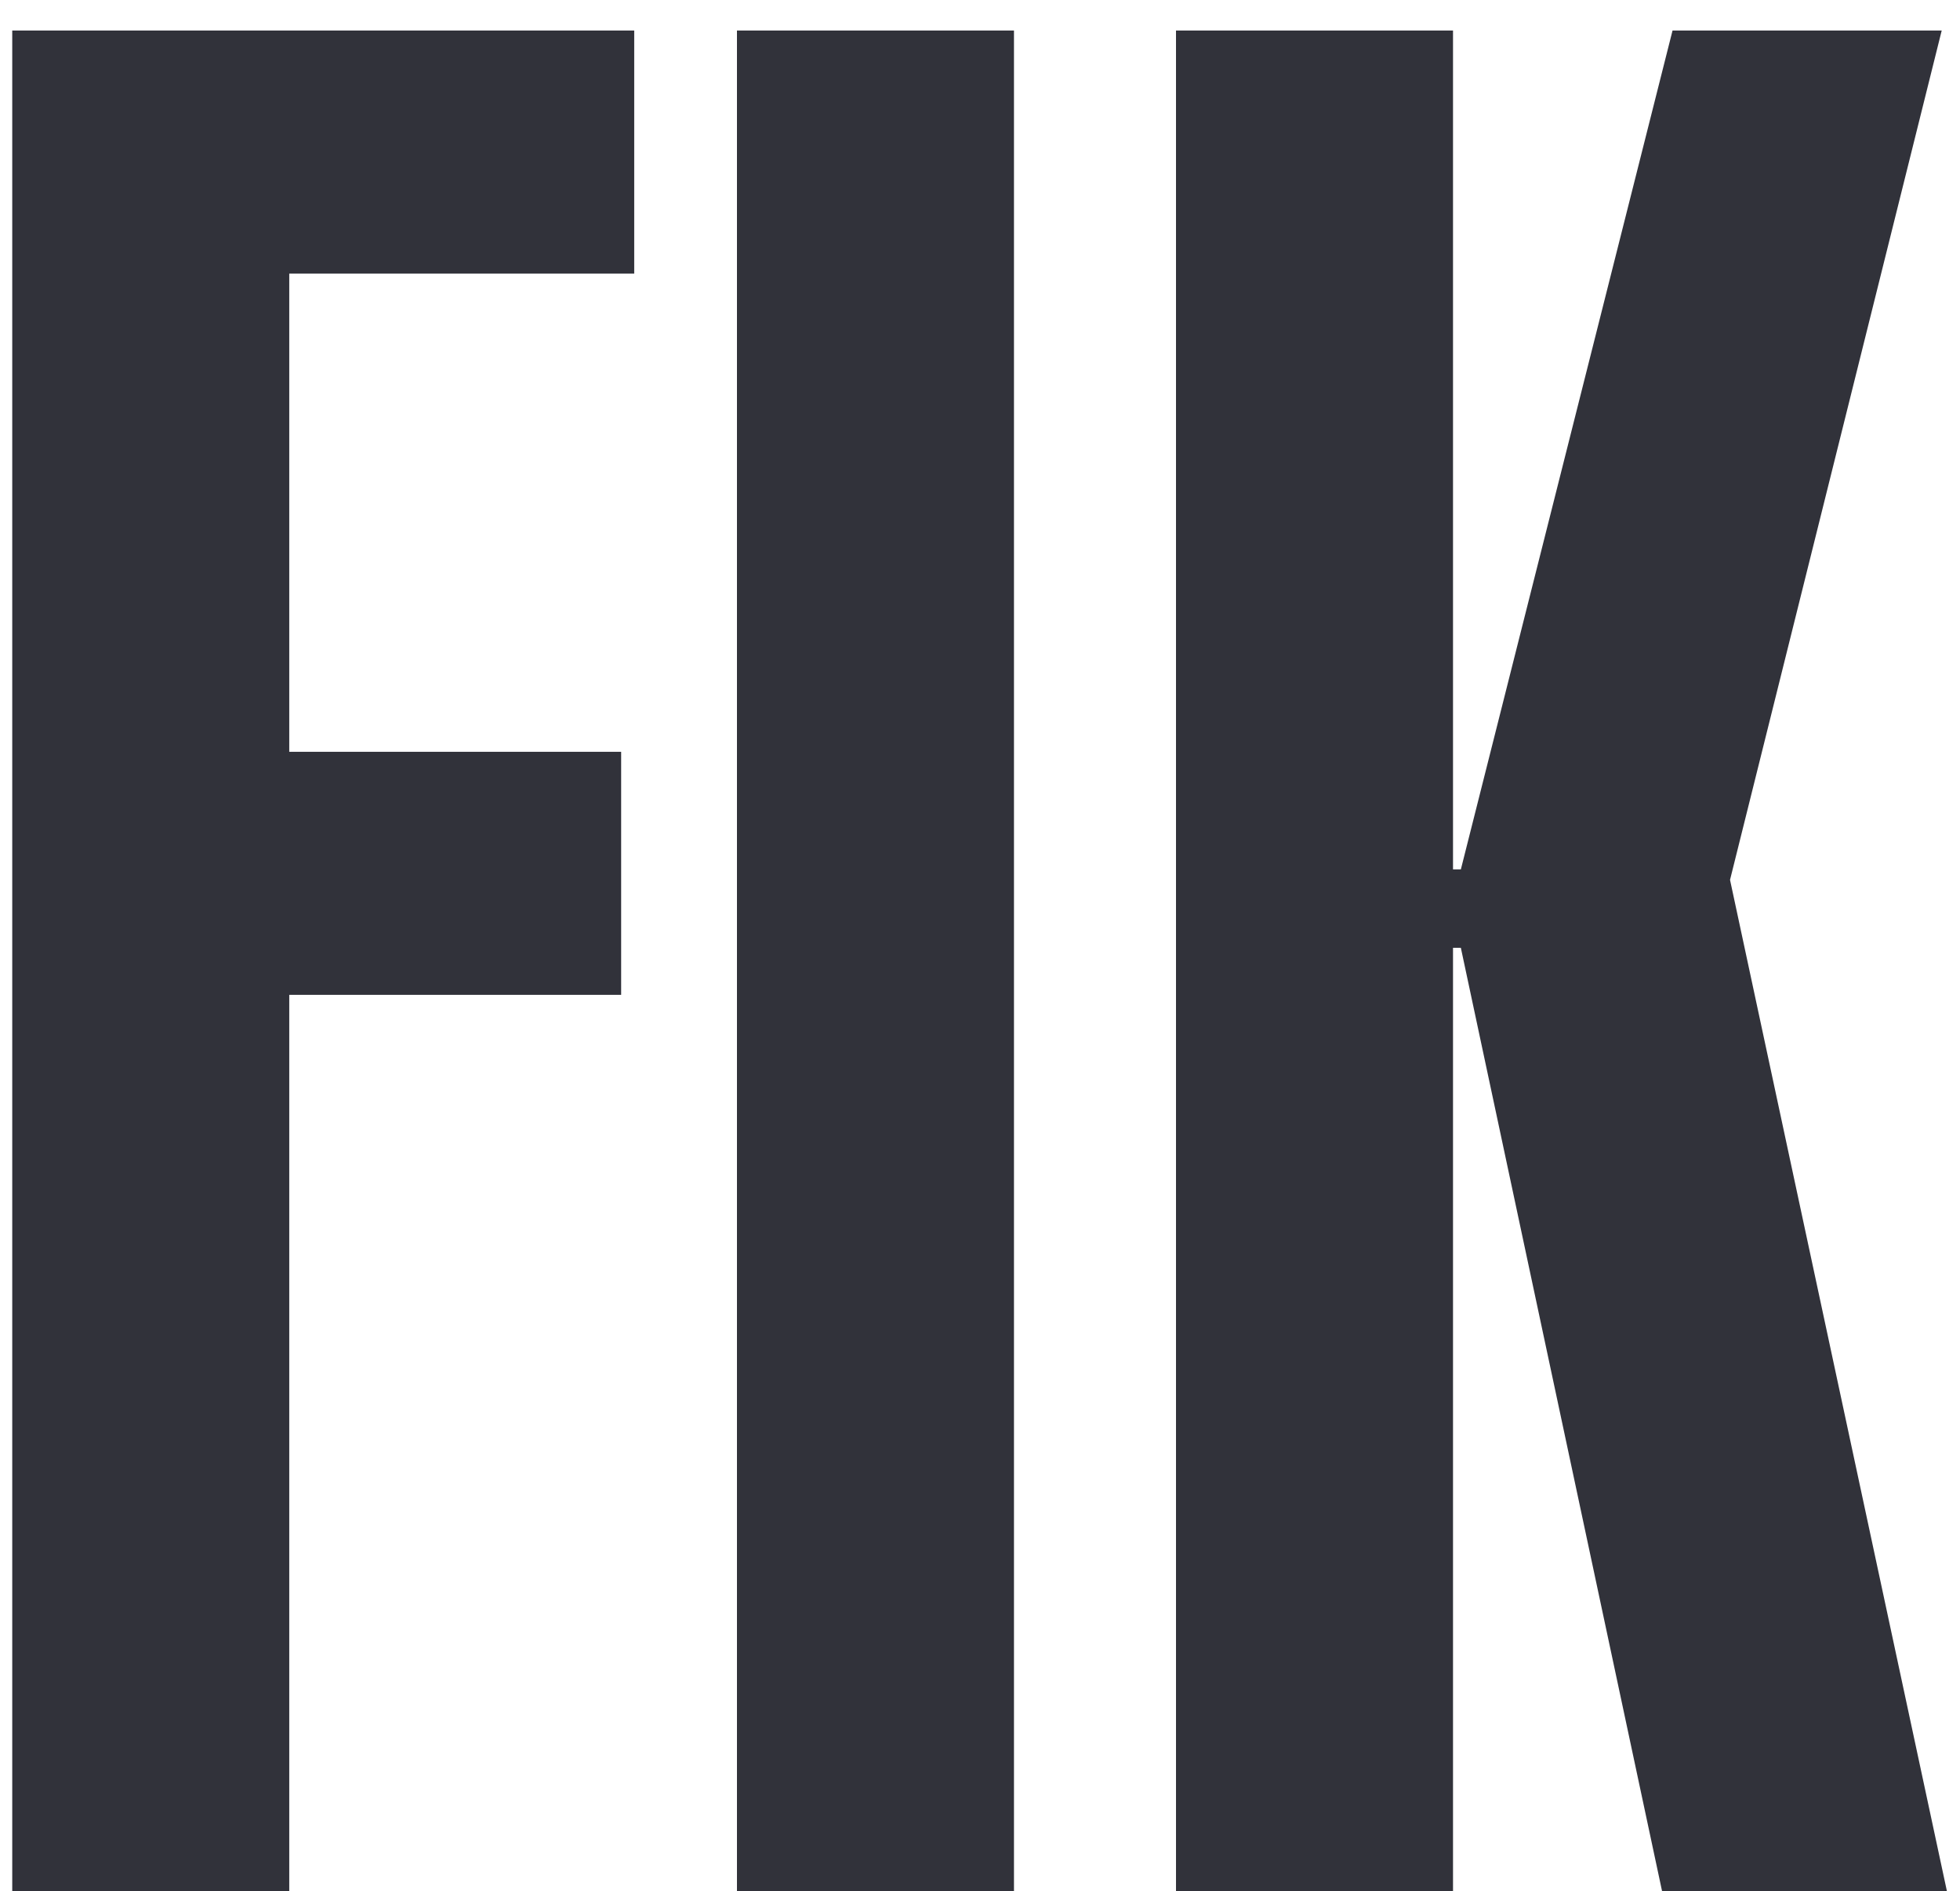 <svg width="57" height="55" viewBox="0 0 57 55" fill="none" xmlns="http://www.w3.org/2000/svg">
<path d="M8.412 55H0.356V0.888H18.444V7.956H8.412V21.864H18.064V28.932H8.412V55ZM29.488 55H21.432V0.888H29.488V55ZM42.256 55H34.2V0.888H42.256V25.284H42.484L48.64 0.888H56.468L50.312 25.588L56.62 55H48.336L42.484 27.564H42.256V55Z" fill="#31323A"/>
</svg>
